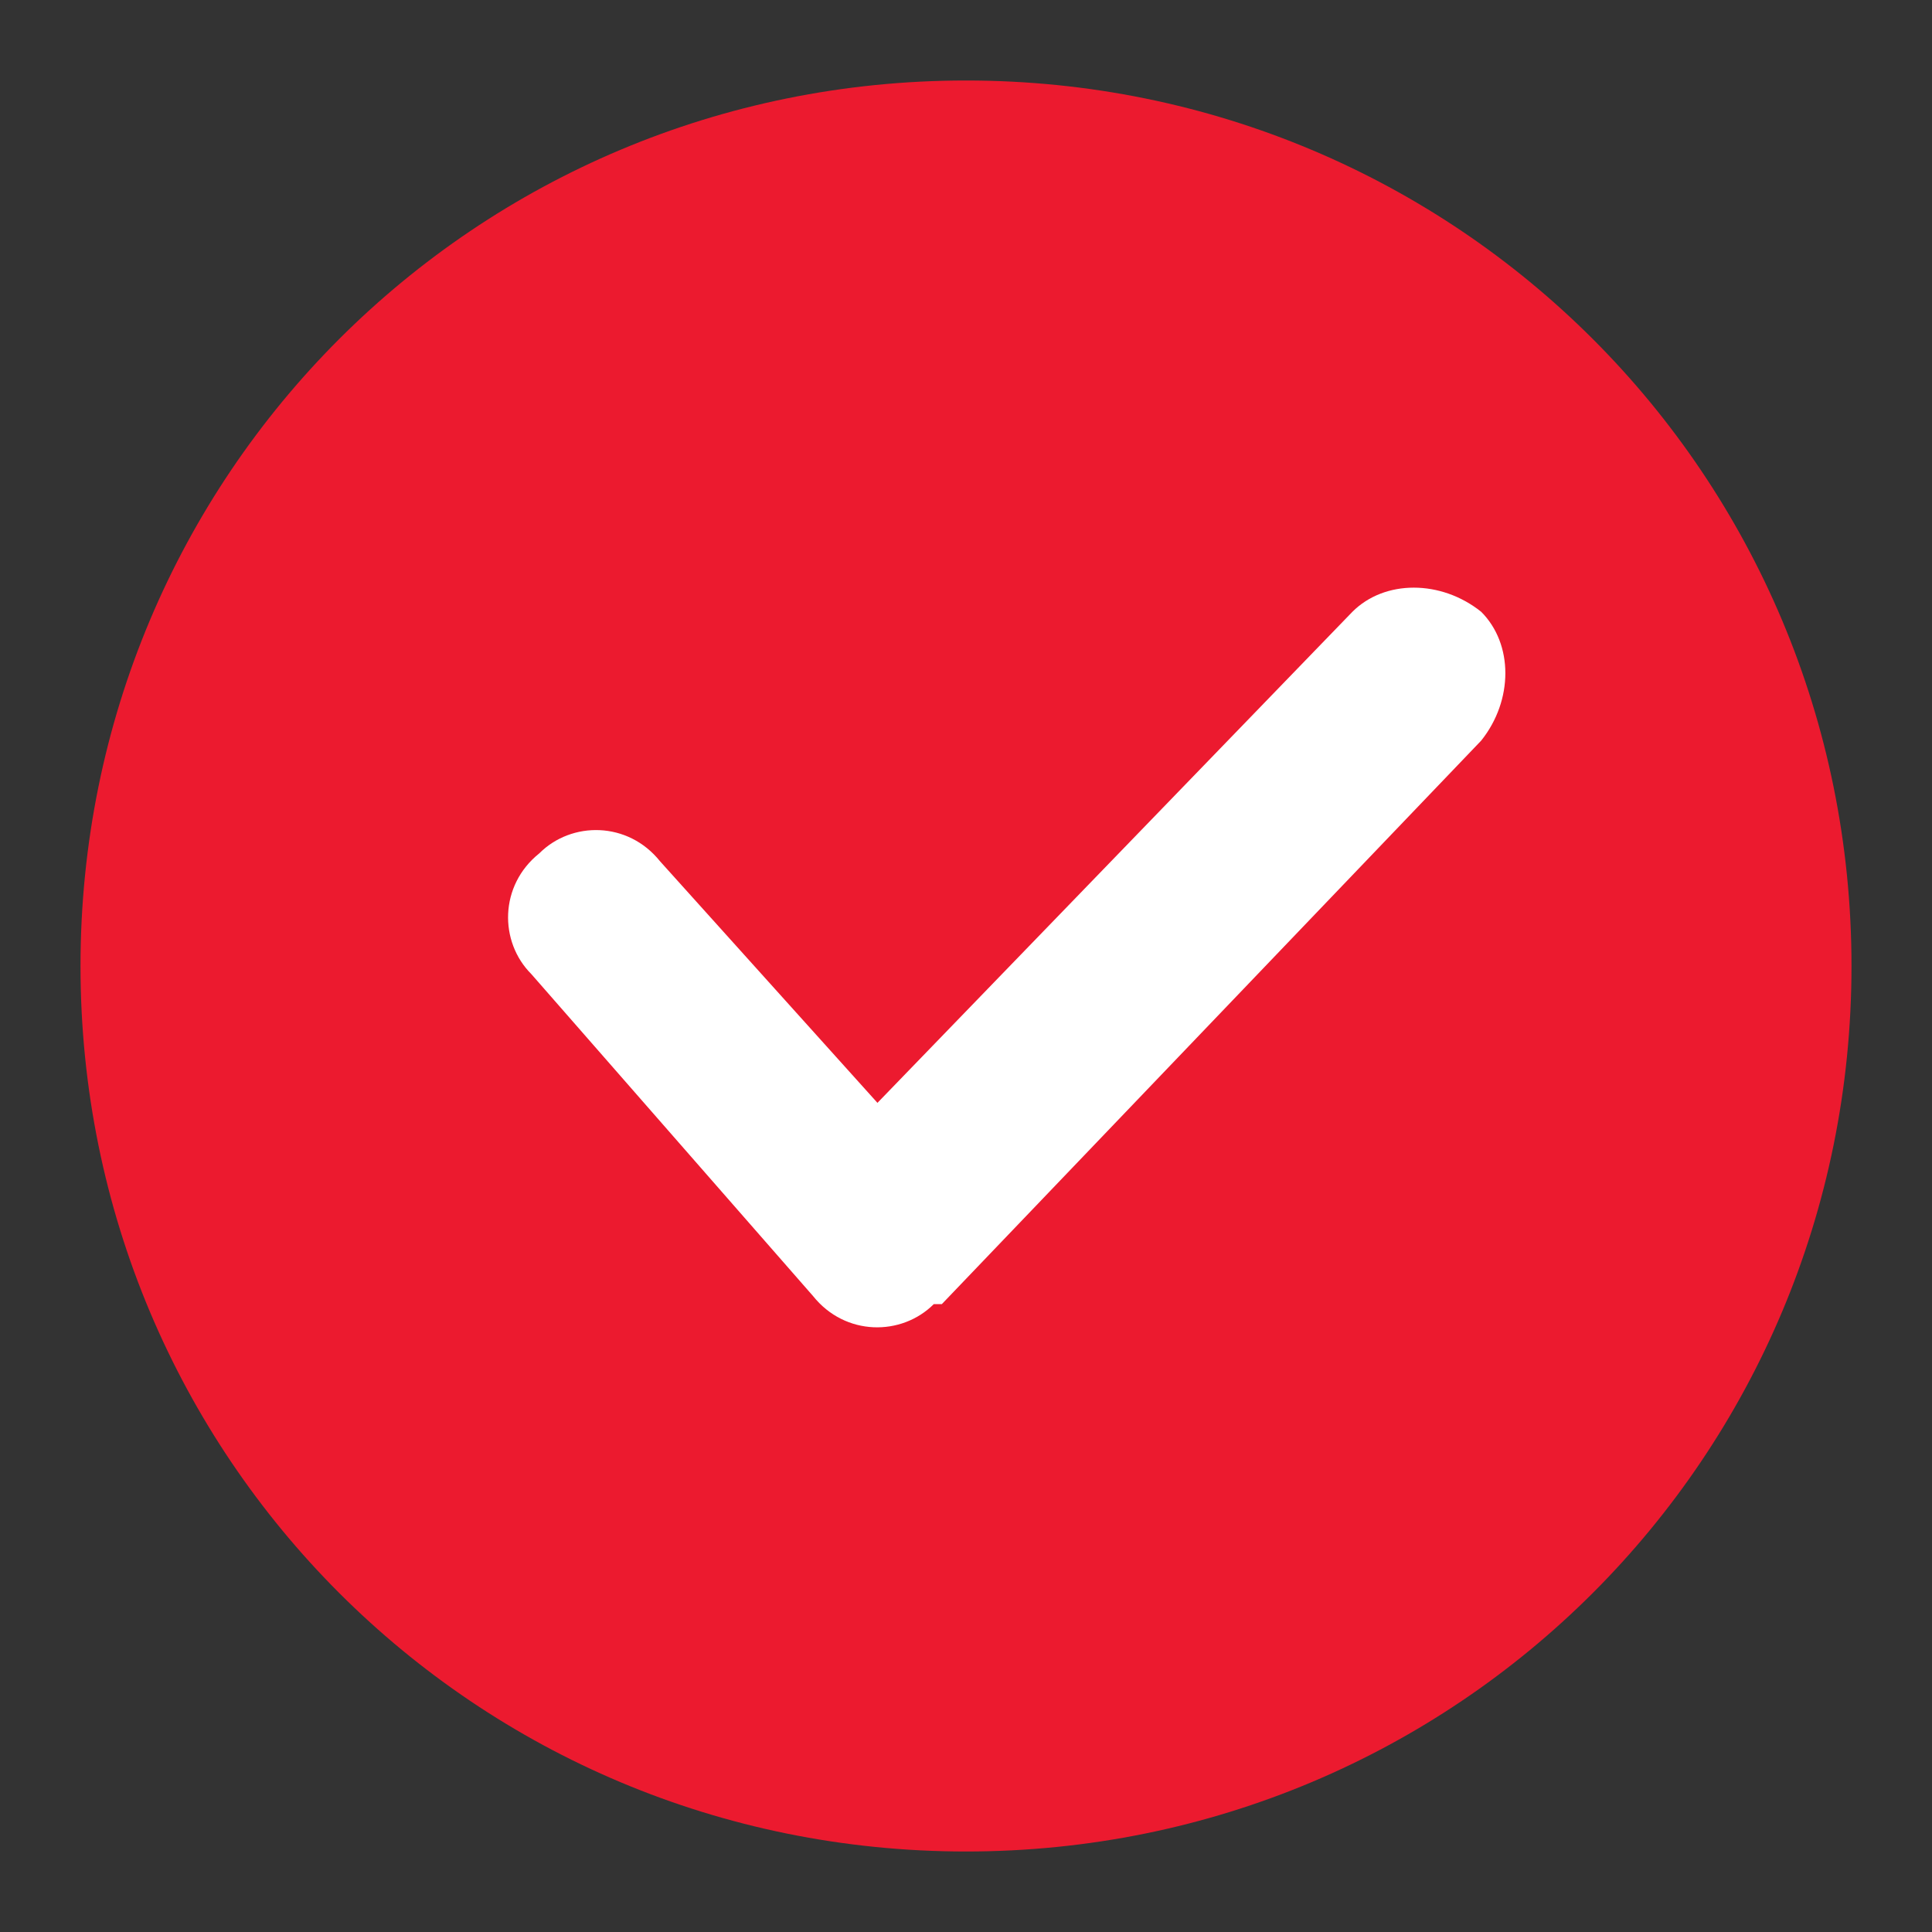 <?xml version="1.0" encoding="utf-8"?>
<!-- Generator: Adobe Illustrator 26.3.1, SVG Export Plug-In . SVG Version: 6.00 Build 0)  -->
<svg version="1.1" id="Layer_1" xmlns="http://www.w3.org/2000/svg" xmlns:xlink="http://www.w3.org/1999/xlink" x="0px" y="0px"
	 viewBox="0 0 24 24" style="enable-background:new 0 0 24 24;" xml:space="preserve">
<rect x="0" y="0" width="24" height="24" fill="#333333" stroke="none"/>
<style type="text/css">
	.st0{fill-rule:evenodd;clip-rule:evenodd;fill:#FFFFFF;}
	.st1{fill-rule:evenodd;clip-rule:evenodd;fill:#EC1A2F;}
</style>
<circle class="st0" cx="12" cy="12" r="9.4"/>
<path class="st1" d="M12,1c6.1,0,11,4.9,11,11s-4.9,11-11,11S1,18.1,1,12S5.9,1,12,1L12,1z M6.6,12.1c-0.4-0.4-0.4-1.1,0.1-1.5
	c0.4-0.4,1.1-0.4,1.5,0.1l2.7,3l5.9-6.1c0.4-0.4,1.1-0.4,1.6,0c0.4,0.4,0.4,1.1,0,1.6l-6.7,7l0,0c0,0,0,0-0.1,0
	c-0.4,0.4-1.1,0.4-1.5-0.1L6.6,12.1L6.6,12.1z"/>
</svg>

